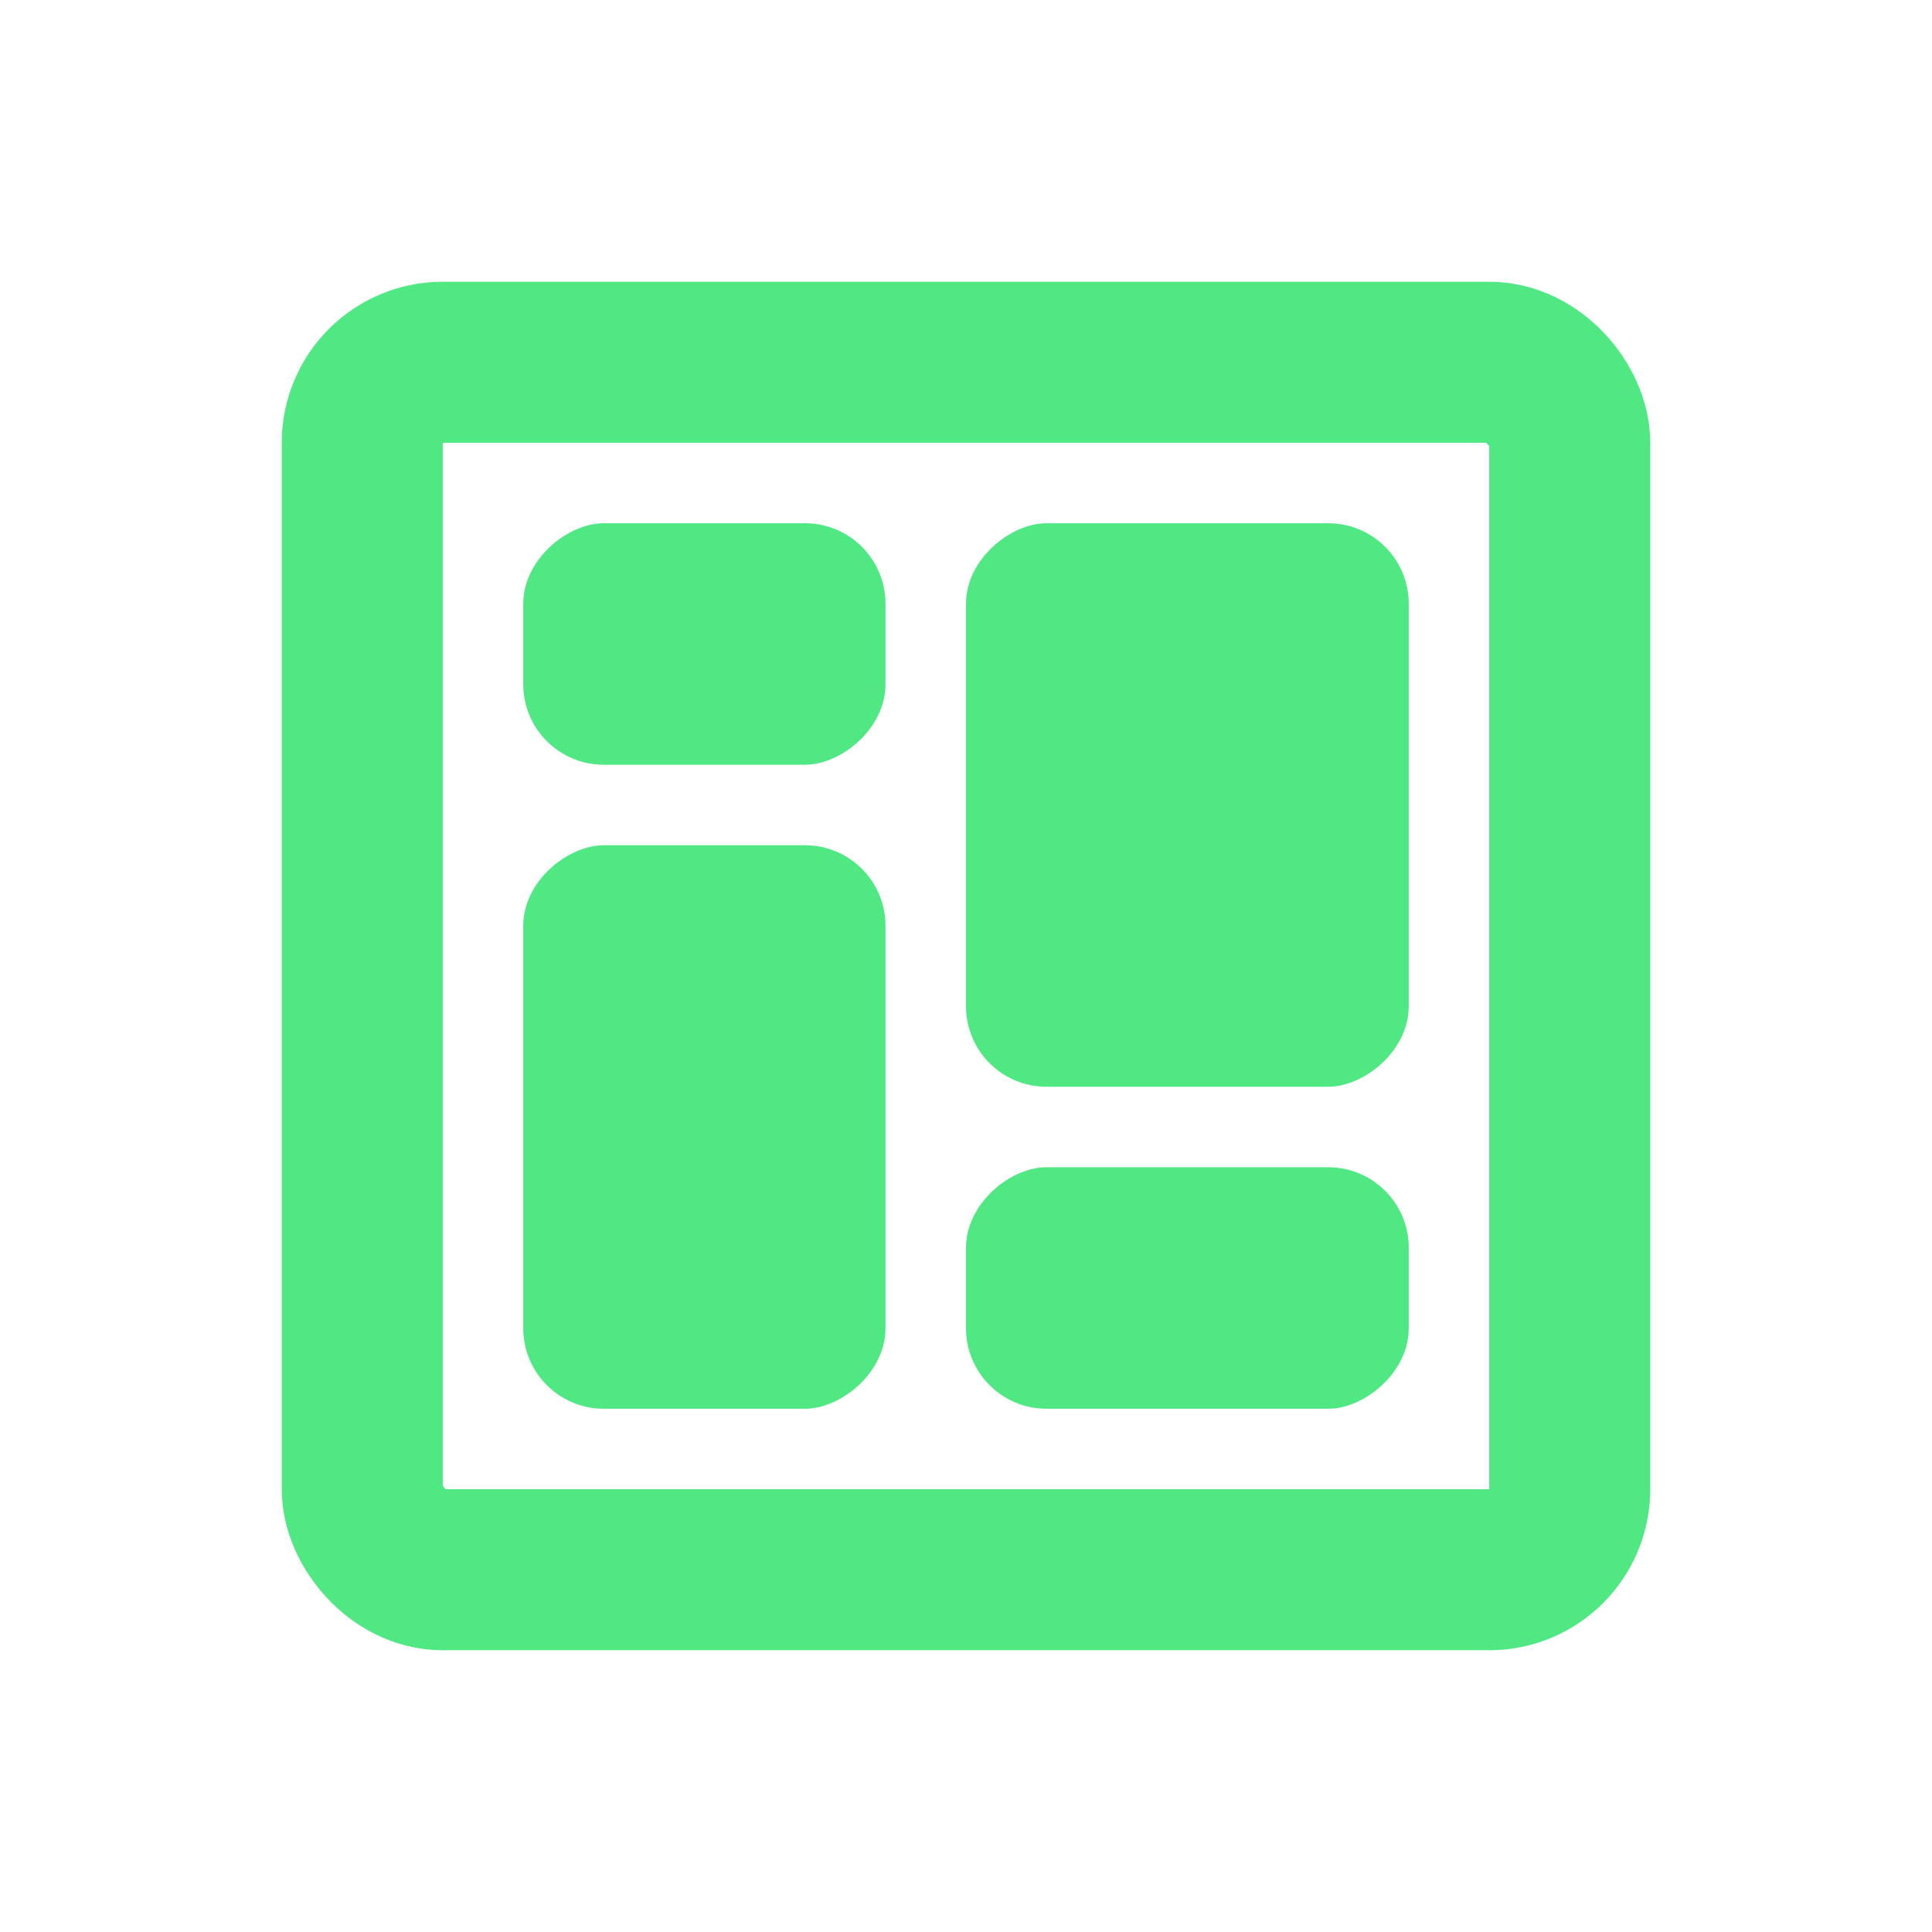 <svg width="48" height="48" viewBox="0 0 48 48" fill="none" xmlns="http://www.w3.org/2000/svg">
<rect x="9" y="9" width="30" height="30" rx="2" stroke="#4FE883" stroke-width="4"/>
<rect x="35" y="13" width="14" height="11" rx="2" transform="rotate(90 35 13)" fill="#4FE883"/>
<rect x="22" y="21" width="14" height="9" rx="2" transform="rotate(90 22 21)" fill="#4FE883"/>
<rect x="35" y="29" width="6" height="11" rx="2" transform="rotate(90 35 29)" fill="#4FE883"/>
<rect x="22" y="13" width="6" height="9" rx="2" transform="rotate(90 22 13)" fill="#4FE883"/>
</svg>
